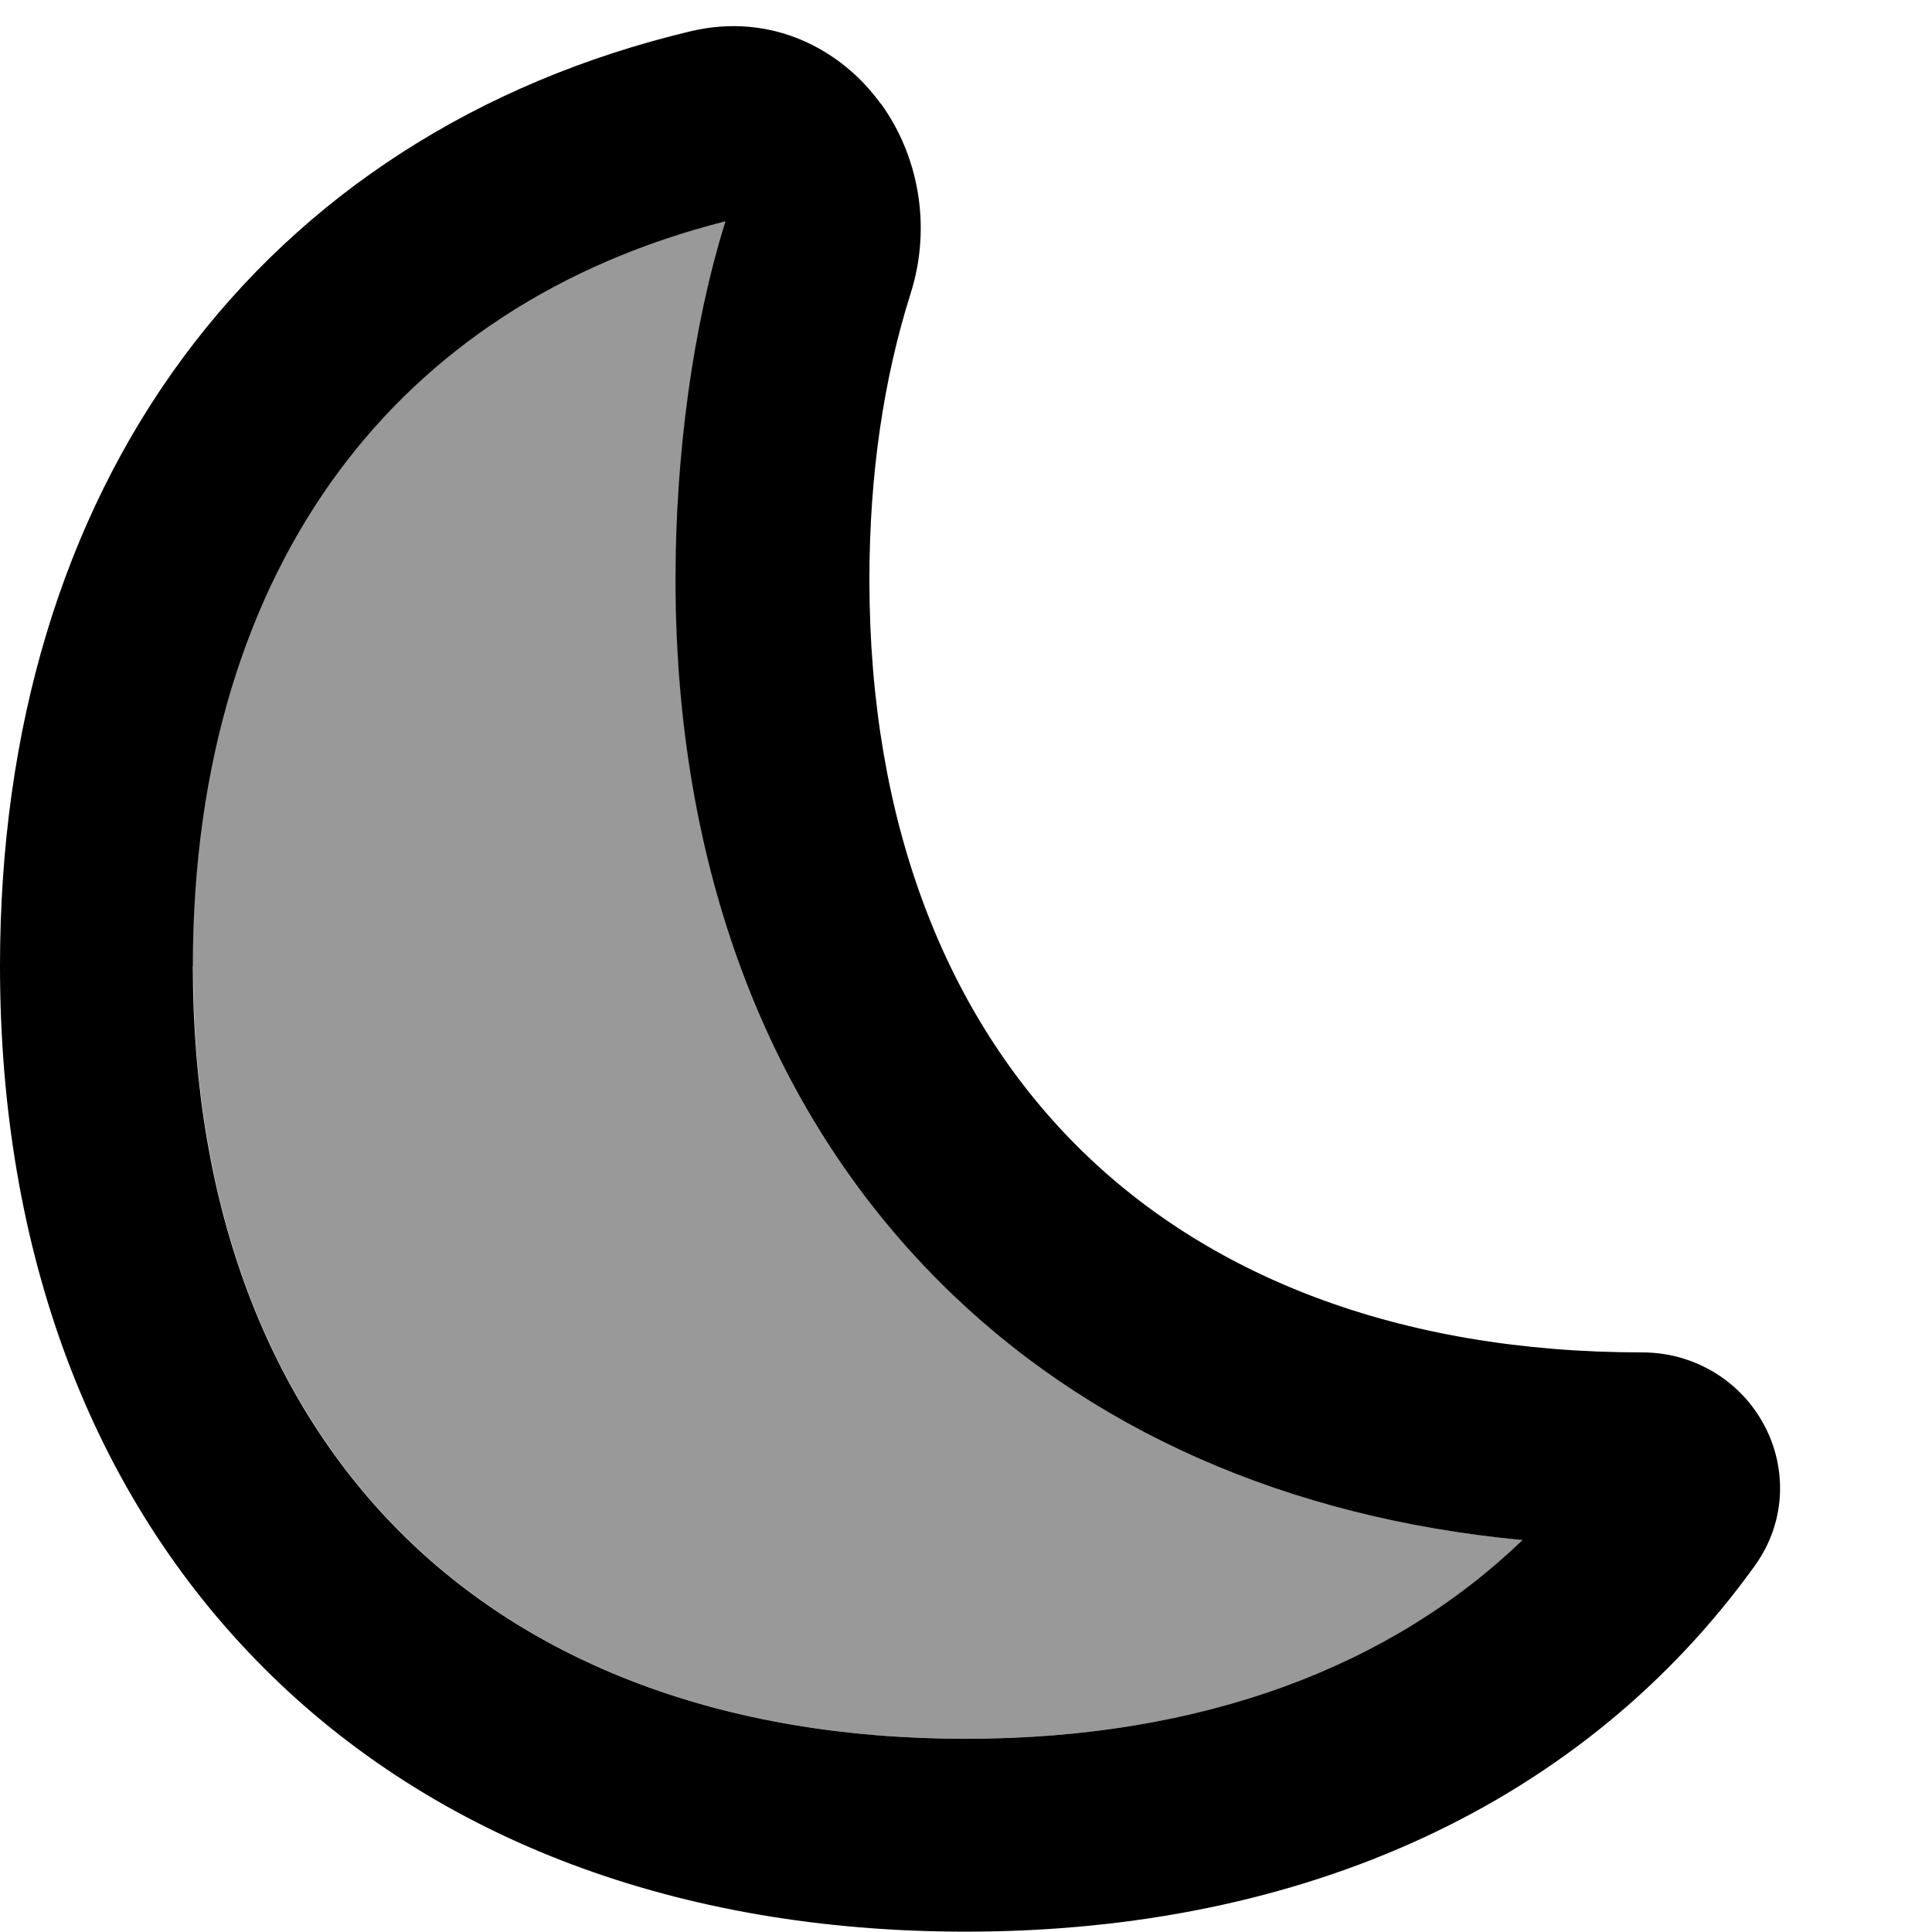 <svg xmlns="http://www.w3.org/2000/svg" viewBox="0 0 560 560"><!--! Font Awesome Pro 7.0.0 by @fontawesome - https://fontawesome.com License - https://fontawesome.com/license (Commercial License) Copyright 2025 Fonticons, Inc. --><path style="fill:currentColor;opacity:.4" d="M56 280c0 71 22.5 126.4 60 164s93 60 164 60c69.2 0 123.7-21.3 161.4-57.6-68.1-6.4-126.2-32-169-74.9-49.9-49.9-76.5-120.5-76.5-203.5 0-35.8 4.9-73.2 14.5-103.9-48.4 12.2-86.3 37.4-112.4 72.7-26.6 36-42.2 84.2-42.2 143.2z"/><path style="fill:currentColor;opacity:1" d="M255.3 30c10.9 15 14.8 35.5 8.7 54.9-7.8 24.6-12 52.4-12 83.1 0 71 22.5 126.4 60 164s93 60 164 60c15.1 0 28 8.2 34.7 19.9 7 12 7.7 28.4-2.1 42-49.4 68.6-130.2 106-228.7 106-83 0-153.6-26.5-203.5-76.5S0 363 0 280c0-68.9 18.2-129.2 53.1-176.4 35-47.3 85.5-79.8 146.9-94.5 23.7-5.7 44 5.3 55.3 21zM210.5 64.1c-48.4 12.2-86.3 37.4-112.4 72.7-26.6 36-42.2 84.2-42.2 143.2 0 71 22.5 126.4 60 164s93 60 164 60c69.2 0 123.7-21.3 161.4-57.6-68.1-6.4-126.2-32-169-74.9-49.9-49.9-76.5-120.5-76.5-203.5 0-35.8 4.9-73.2 14.5-103.9z"/></svg>